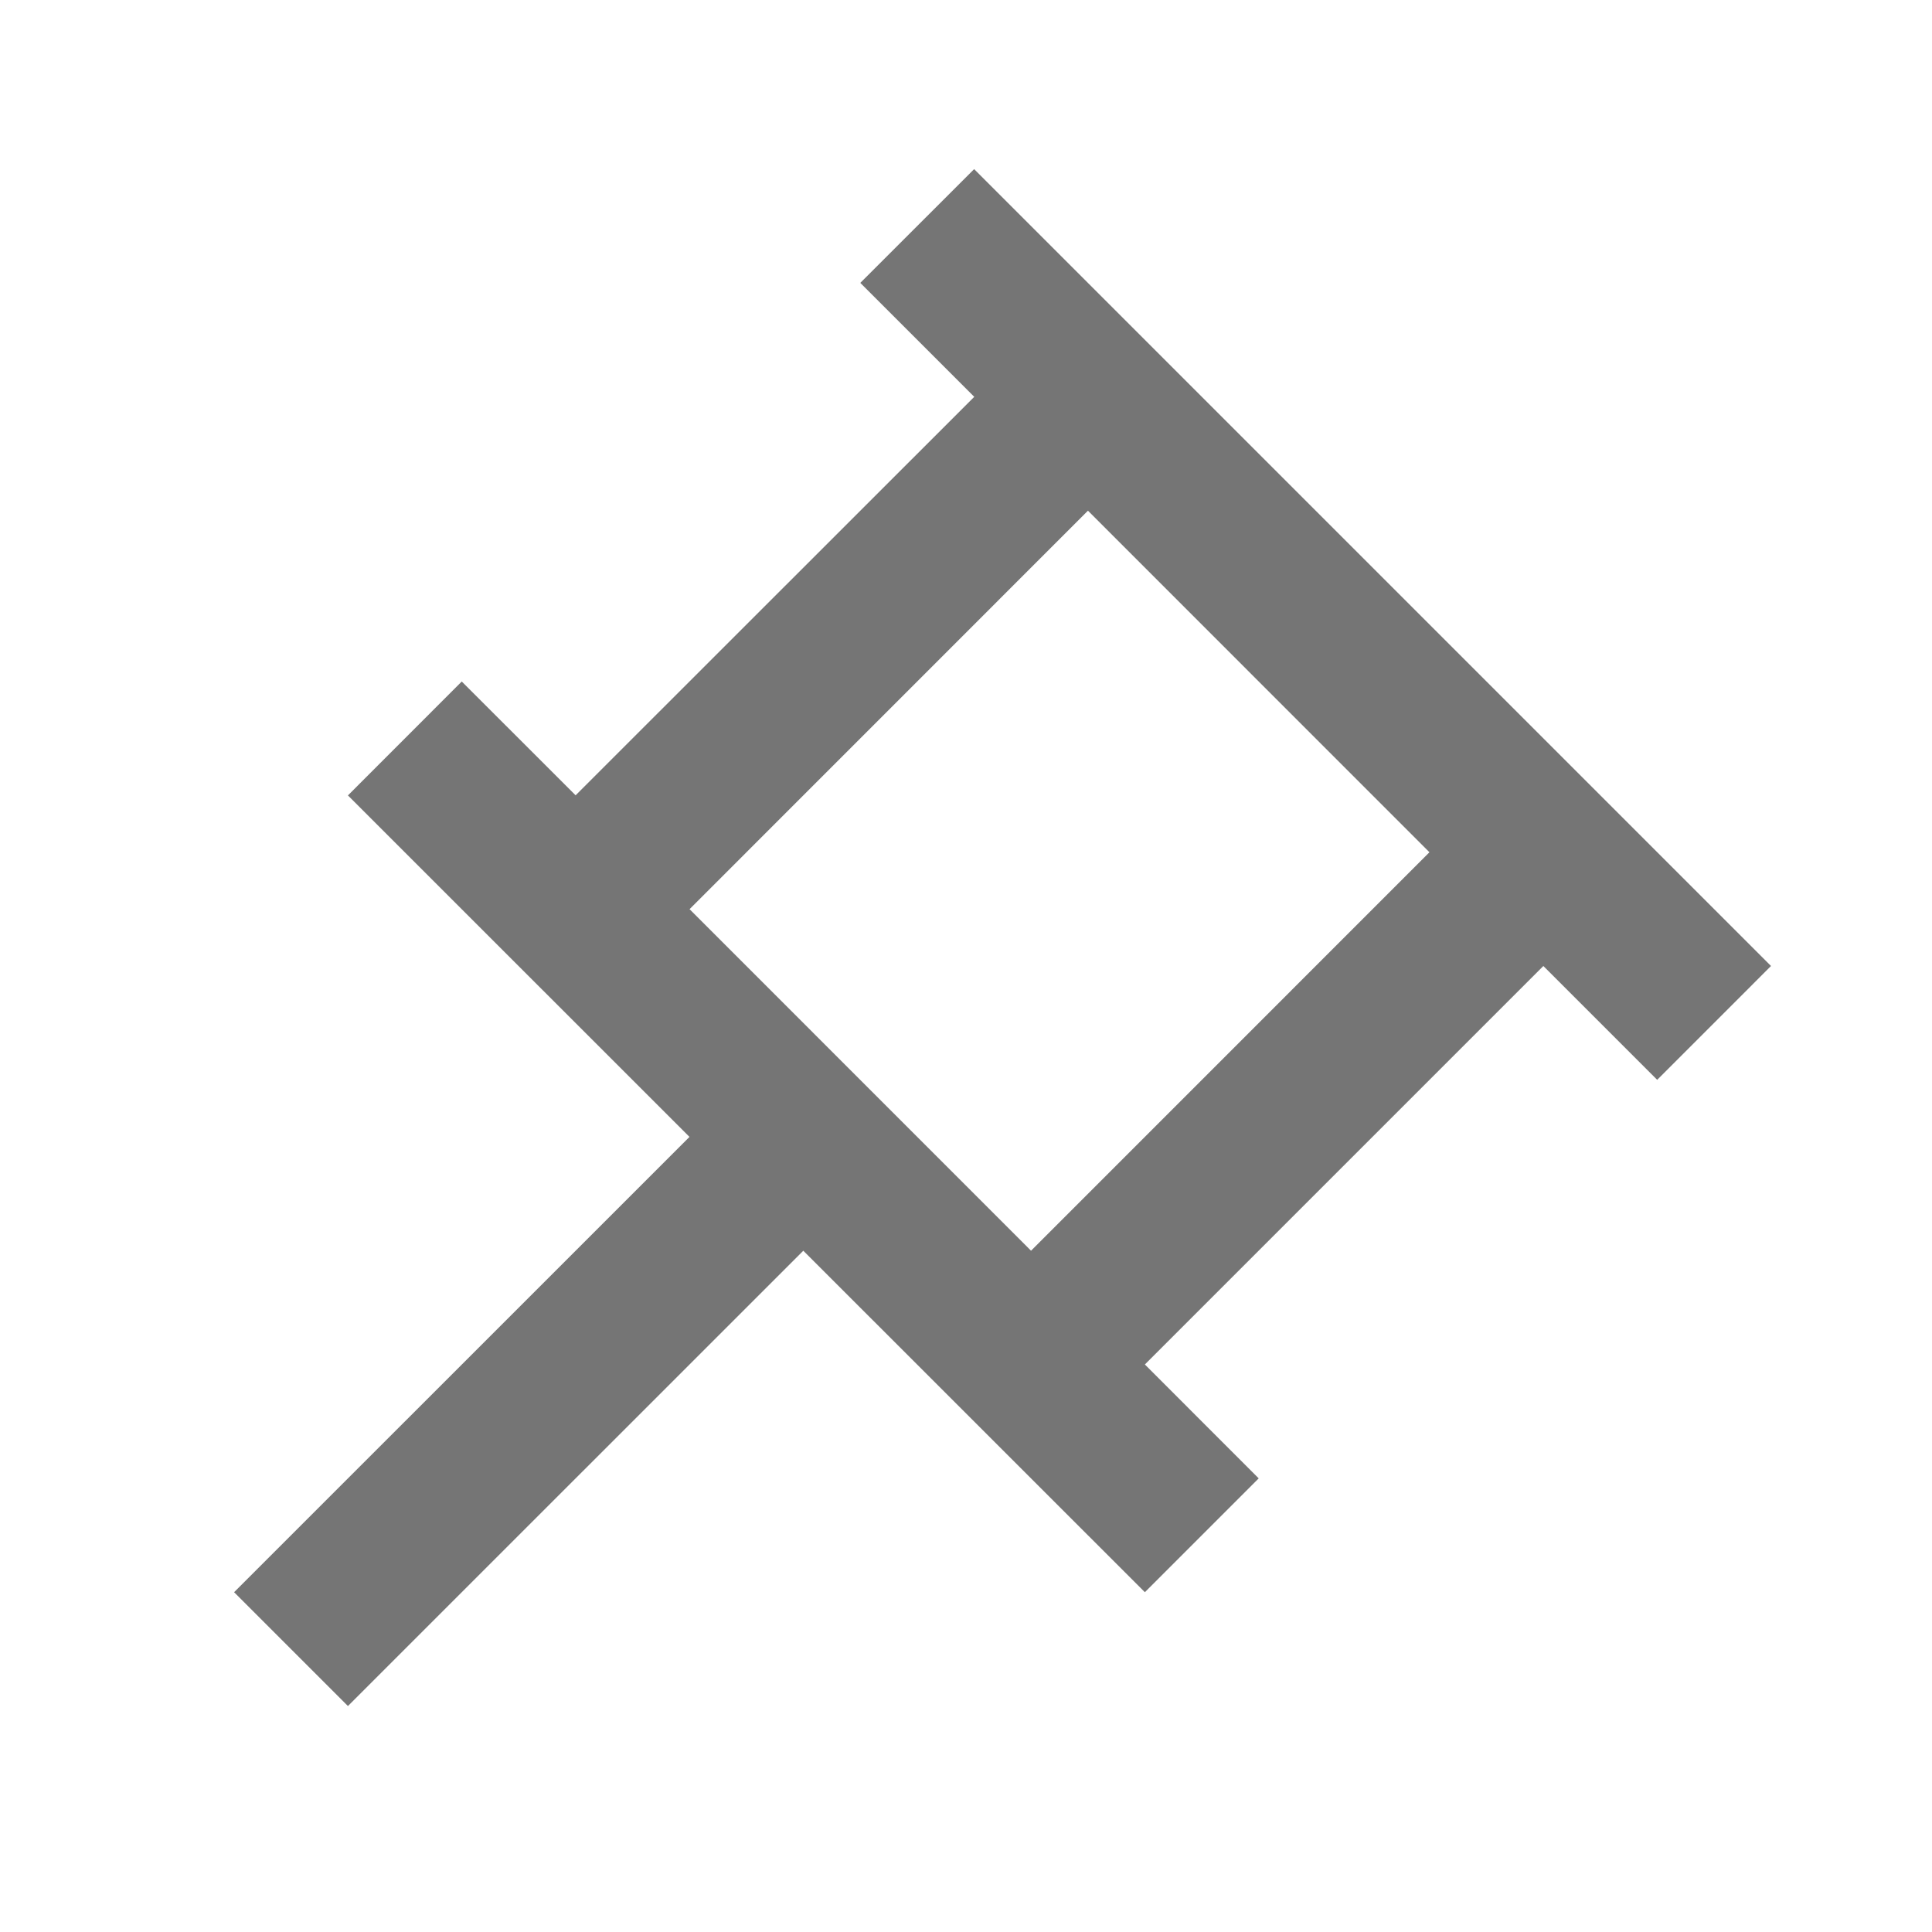 <svg xmlns="http://www.w3.org/2000/svg" width="24" height="24"><path fill="none" d="M0 0h24v24H0z"/><path fill="#757575" d="M22 12l-9.899-9.899-1.414 1.413 1.415 1.415v.001L7.151 9.879v.001L5.736 8.466 4.322 9.881l4.243 4.242-5.657 5.656 1.414 1.414 5.657-5.656 4.243 4.242 1.414-1.414-1.414-1.415 4.95-4.95 1.414 1.414L22 12zm-9.191 3.536l-.001.001-4.242-4.243 4.949-4.95 4.242 4.243-4.948 4.949z"/></svg>